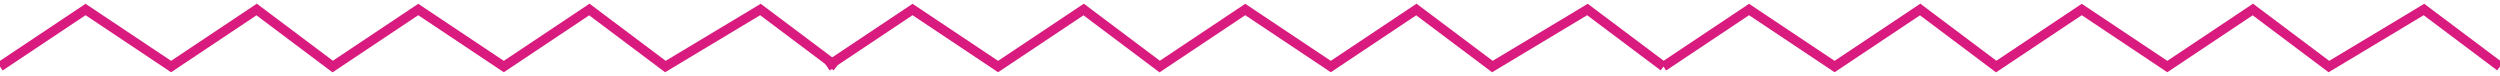 <svg xmlns="http://www.w3.org/2000/svg" width="263" height="8" viewBox="0 0 263 8">
    <g fill="none" fill-rule="evenodd" stroke="#D91A7E">
        <path d="M0 6L9 0 18 6 27 0 35 6 44 0 53 6 62 0 70 6 80 0 88 6" transform="translate(0 1)"/>
        <path d="M87 6L96 0 105 6 114 0 122 6 131 0 140 6 149 0 157 6 167 0 175 6M175 6L184 0 193 6 202 0 210 6 219 0 228 6 237 0 245 6 255 0 263 6" transform="translate(0 1)"/>
    </g>
</svg>
